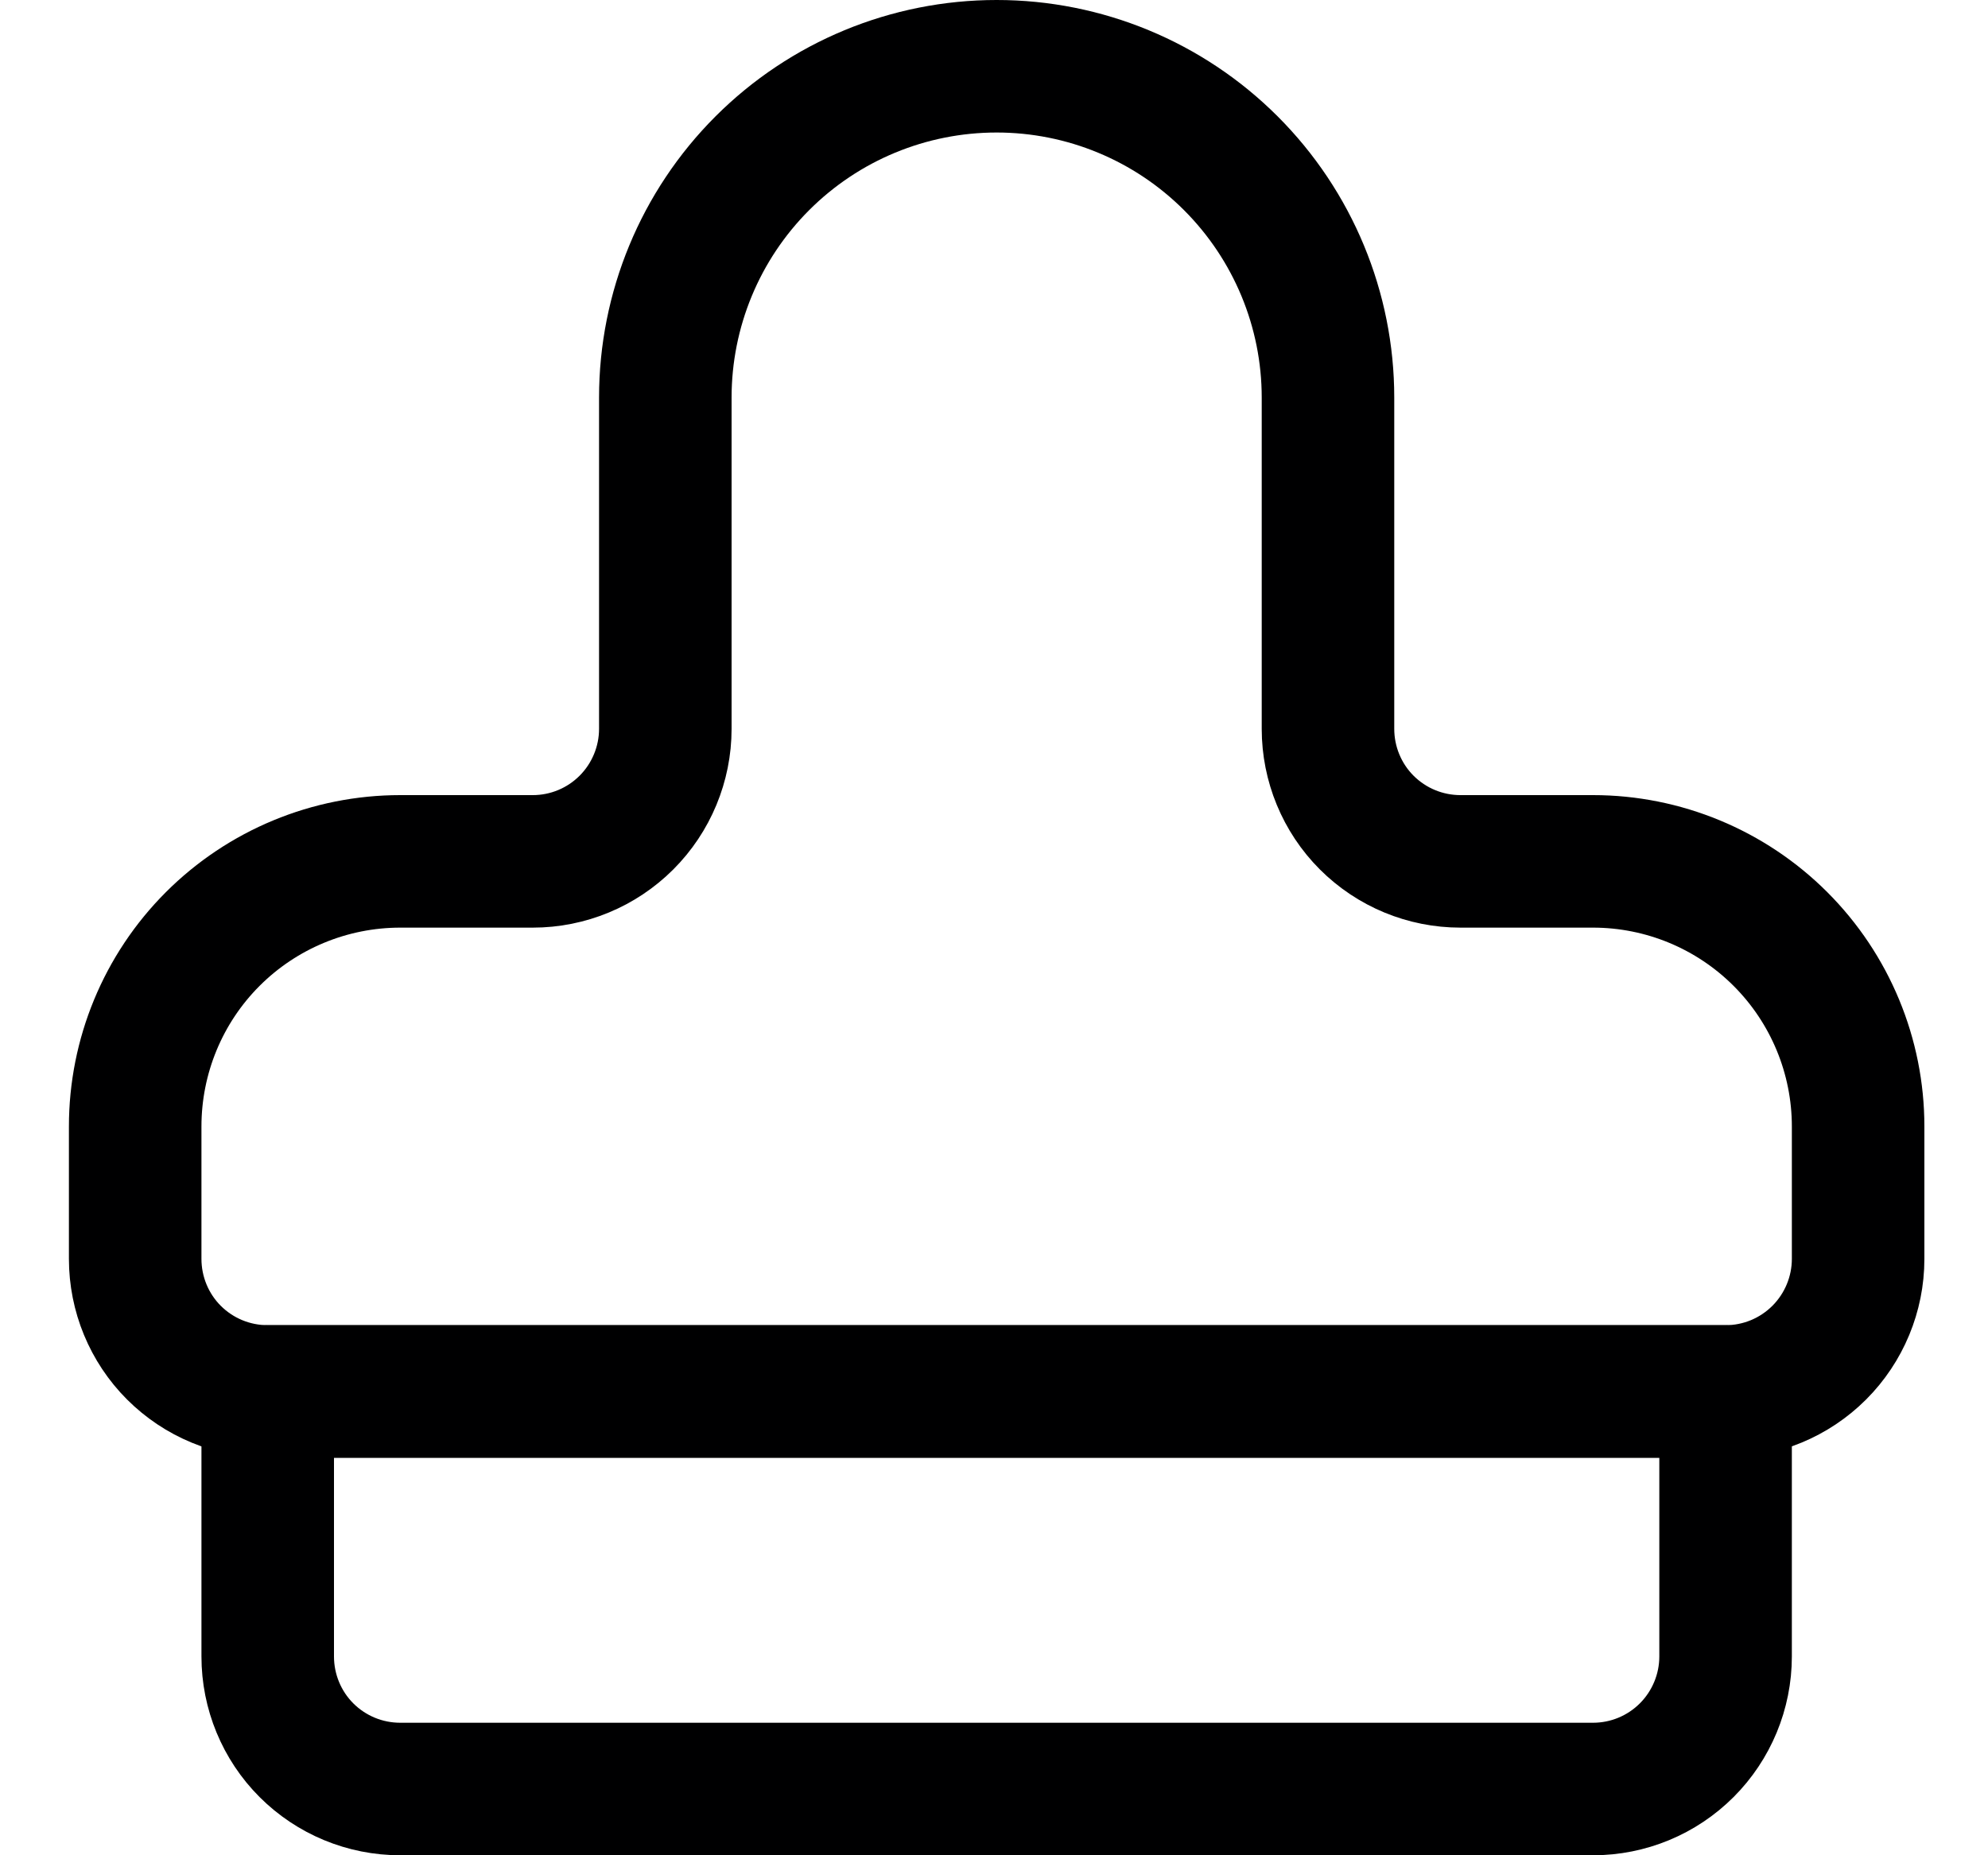 <svg width="15" height="14" viewBox="0 0 15 14" fill="none" xmlns="http://www.w3.org/2000/svg">
<g clip-path="url(#clip0_6_1253)">
<path d="M2.02 10.5H13.02V12.5C13.02 12.765 12.914 13.02 12.727 13.207C12.539 13.395 12.285 13.5 12.02 13.5H3.02C2.754 13.5 2.5 13.395 2.312 13.207C2.125 13.02 2.02 12.765 2.02 12.5V10.5Z" stroke="#000001" stroke-linecap="round" stroke-linejoin="round"/>
<path d="M11.02 6.5C10.754 6.5 10.5 6.395 10.312 6.207C10.125 6.02 10.02 5.765 10.02 5.5V3C10.02 2.337 9.756 1.701 9.287 1.232C8.818 0.763 8.183 0.5 7.52 0.5C6.856 0.5 6.221 0.763 5.752 1.232C5.283 1.701 5.02 2.337 5.02 3V5.5C5.02 5.765 4.914 6.02 4.727 6.207C4.539 6.395 4.285 6.5 4.02 6.5H3.02C2.489 6.5 1.98 6.711 1.605 7.086C1.23 7.461 1.02 7.97 1.02 8.5V9.5C1.02 9.765 1.125 10.02 1.312 10.207C1.5 10.395 1.754 10.5 2.02 10.5H13.02C13.285 10.5 13.539 10.395 13.727 10.207C13.914 10.02 14.02 9.765 14.02 9.5V8.5C14.02 7.97 13.809 7.461 13.434 7.086C13.059 6.711 12.55 6.5 12.02 6.5H11.02Z" stroke="#000001" stroke-linecap="round" stroke-linejoin="round"/>
</g>
<defs>
<clipPath id="clip0_6_1253">
<rect width="14" height="14" fill="white" transform="translate(0.52)"/>
</clipPath>
</defs>
</svg>
